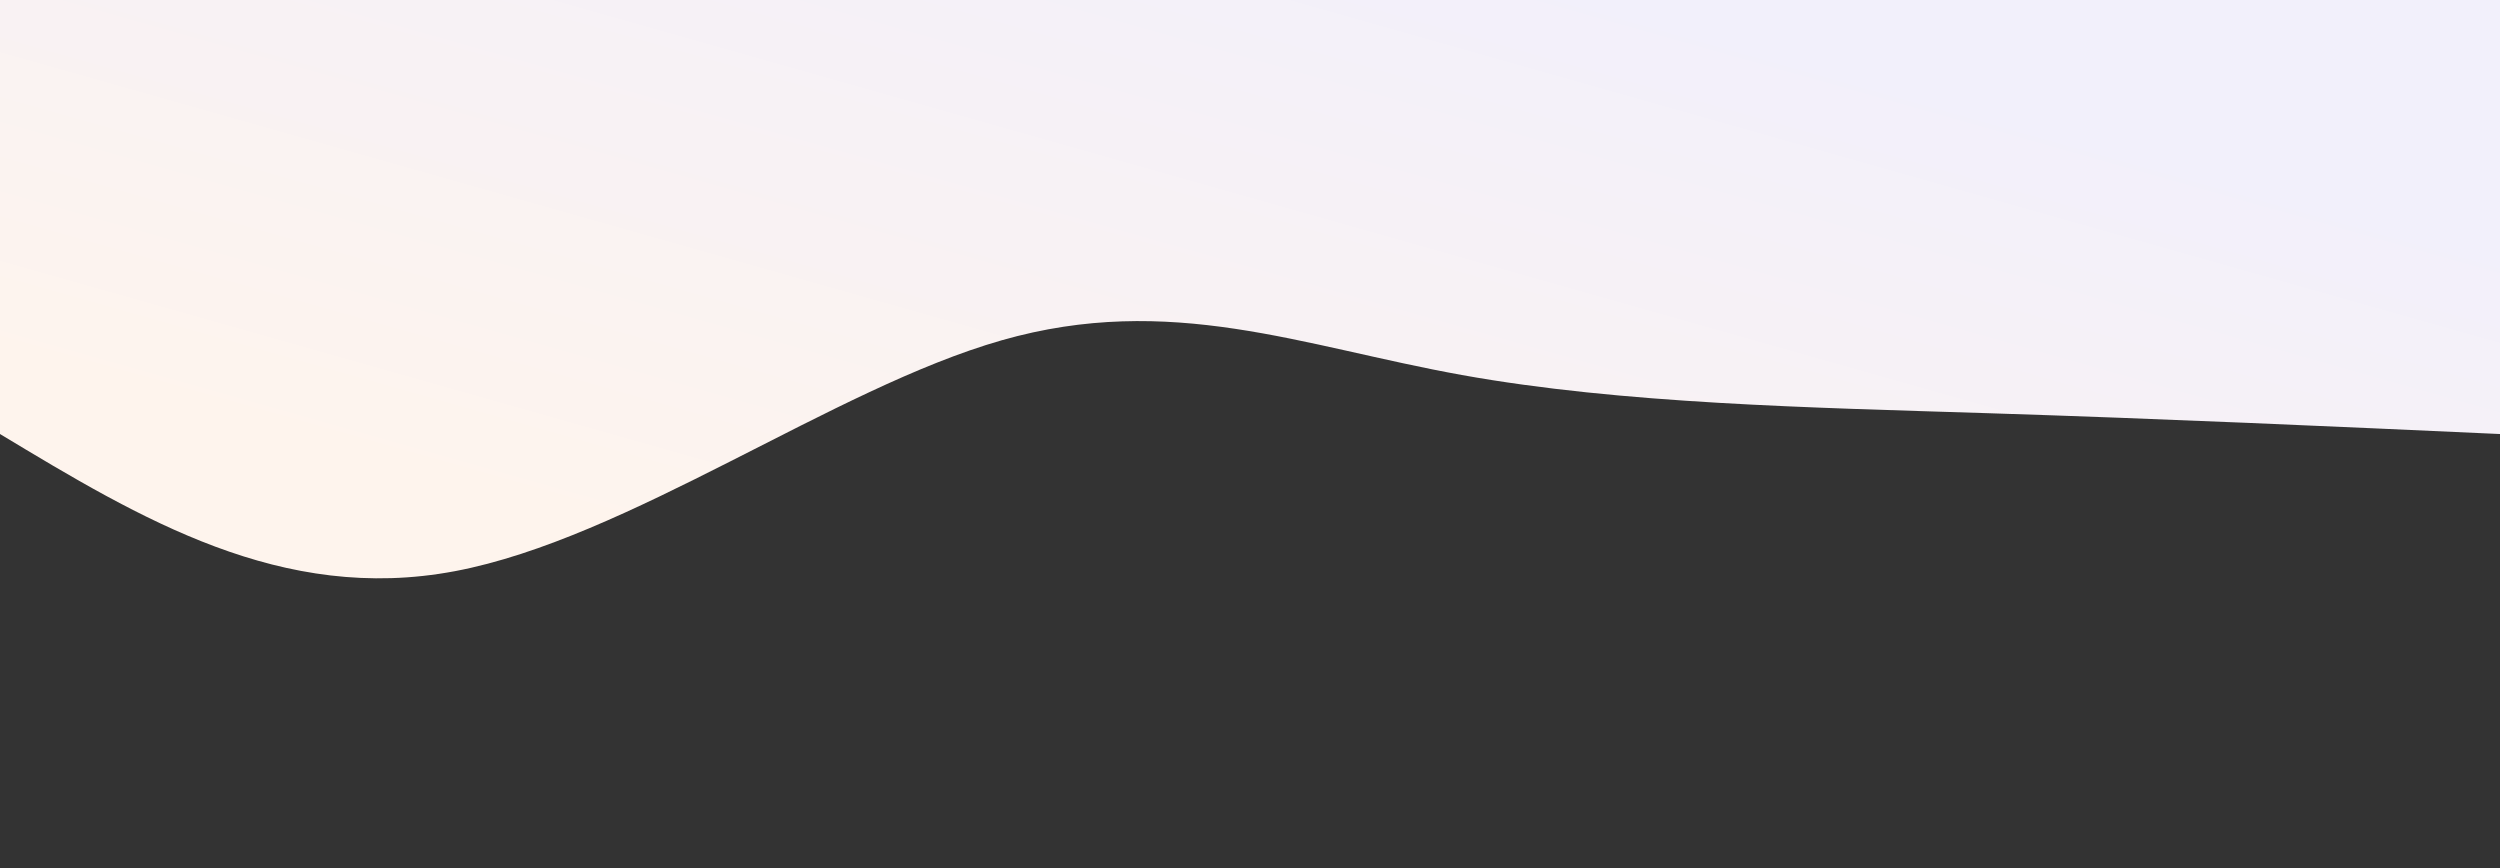 <svg width="100%" height="100%" id="svg" viewBox="0 0 1440 500" xmlns="http://www.w3.org/2000/svg" class="transition duration-300 ease-in-out delay-150"><rect x="0" y="0" width="1440" height="500" fill="#333333" stroke="none"/><style>
          .path-0{
            animation:pathAnim-0 20s;
            animation-timing-function: linear;
            animation-iteration-count: infinite;
          }
          @keyframes pathAnim-0{
            0%{
              d: path("M 0,500 C 0,500 0,250 0,250 C 96.306,254.373 192.612,258.746 295,262 C 397.388,265.254 505.856,267.388 598,284 C 690.144,300.612 765.962,331.703 863,304 C 960.038,276.297 1078.297,189.799 1178,171 C 1277.703,152.201 1358.852,201.1 1440,250 C 1440,250 1440,500 1440,500 Z");
            }
            25%{
              d: path("M 0,500 C 0,500 0,250 0,250 C 97.455,242.756 194.909,235.512 276,211 C 357.091,186.488 421.818,144.708 532,161 C 642.182,177.292 797.818,251.656 917,253 C 1036.182,254.344 1118.909,182.67 1200,170 C 1281.091,157.33 1360.545,203.665 1440,250 C 1440,250 1440,500 1440,500 Z");
            }
            50%{
              d: path("M 0,500 C 0,500 0,250 0,250 C 75.12,211.923 150.239,173.847 257,193 C 363.761,212.153 502.163,288.536 620,300 C 737.837,311.464 835.11,258.01 912,245 C 988.89,231.99 1045.397,259.426 1130,267 C 1214.603,274.574 1327.301,262.287 1440,250 C 1440,250 1440,500 1440,500 Z");
            }
            75%{
              d: path("M 0,500 C 0,500 0,250 0,250 C 93.742,297.301 187.483,344.603 273,341 C 358.517,337.397 435.809,282.89 541,271 C 646.191,259.11 779.282,289.837 876,278 C 972.718,266.163 1033.062,211.761 1121,200 C 1208.938,188.239 1324.469,219.12 1440,250 C 1440,250 1440,500 1440,500 Z");
            }
            100%{
              d: path("M 0,500 C 0,500 0,250 0,250 C 96.306,254.373 192.612,258.746 295,262 C 397.388,265.254 505.856,267.388 598,284 C 690.144,300.612 765.962,331.703 863,304 C 960.038,276.297 1078.297,189.799 1178,171 C 1277.703,152.201 1358.852,201.1 1440,250 C 1440,250 1440,500 1440,500 Z");
            }
          }</style><defs><linearGradient id="gradient" x1="88%" y1="18%" x2="12%" y2="82%"><stop offset="5%" stop-color="#fef4ed"></stop><stop offset="95%" stop-color="#f2f0fb"></stop></linearGradient></defs><path d="M 0,500 C 0,500 0,250 0,250 C 96.306,254.373 192.612,258.746 295,262 C 397.388,265.254 505.856,267.388 598,284 C 690.144,300.612 765.962,331.703 863,304 C 960.038,276.297 1078.297,189.799 1178,171 C 1277.703,152.201 1358.852,201.1 1440,250 C 1440,250 1440,500 1440,500 Z" stroke="none" stroke-width="0" fill="url(#gradient)" fill-opacity="1" class="transition-all duration-300 ease-in-out delay-150 path-0" transform="rotate(-180 720 250)"></path></svg>